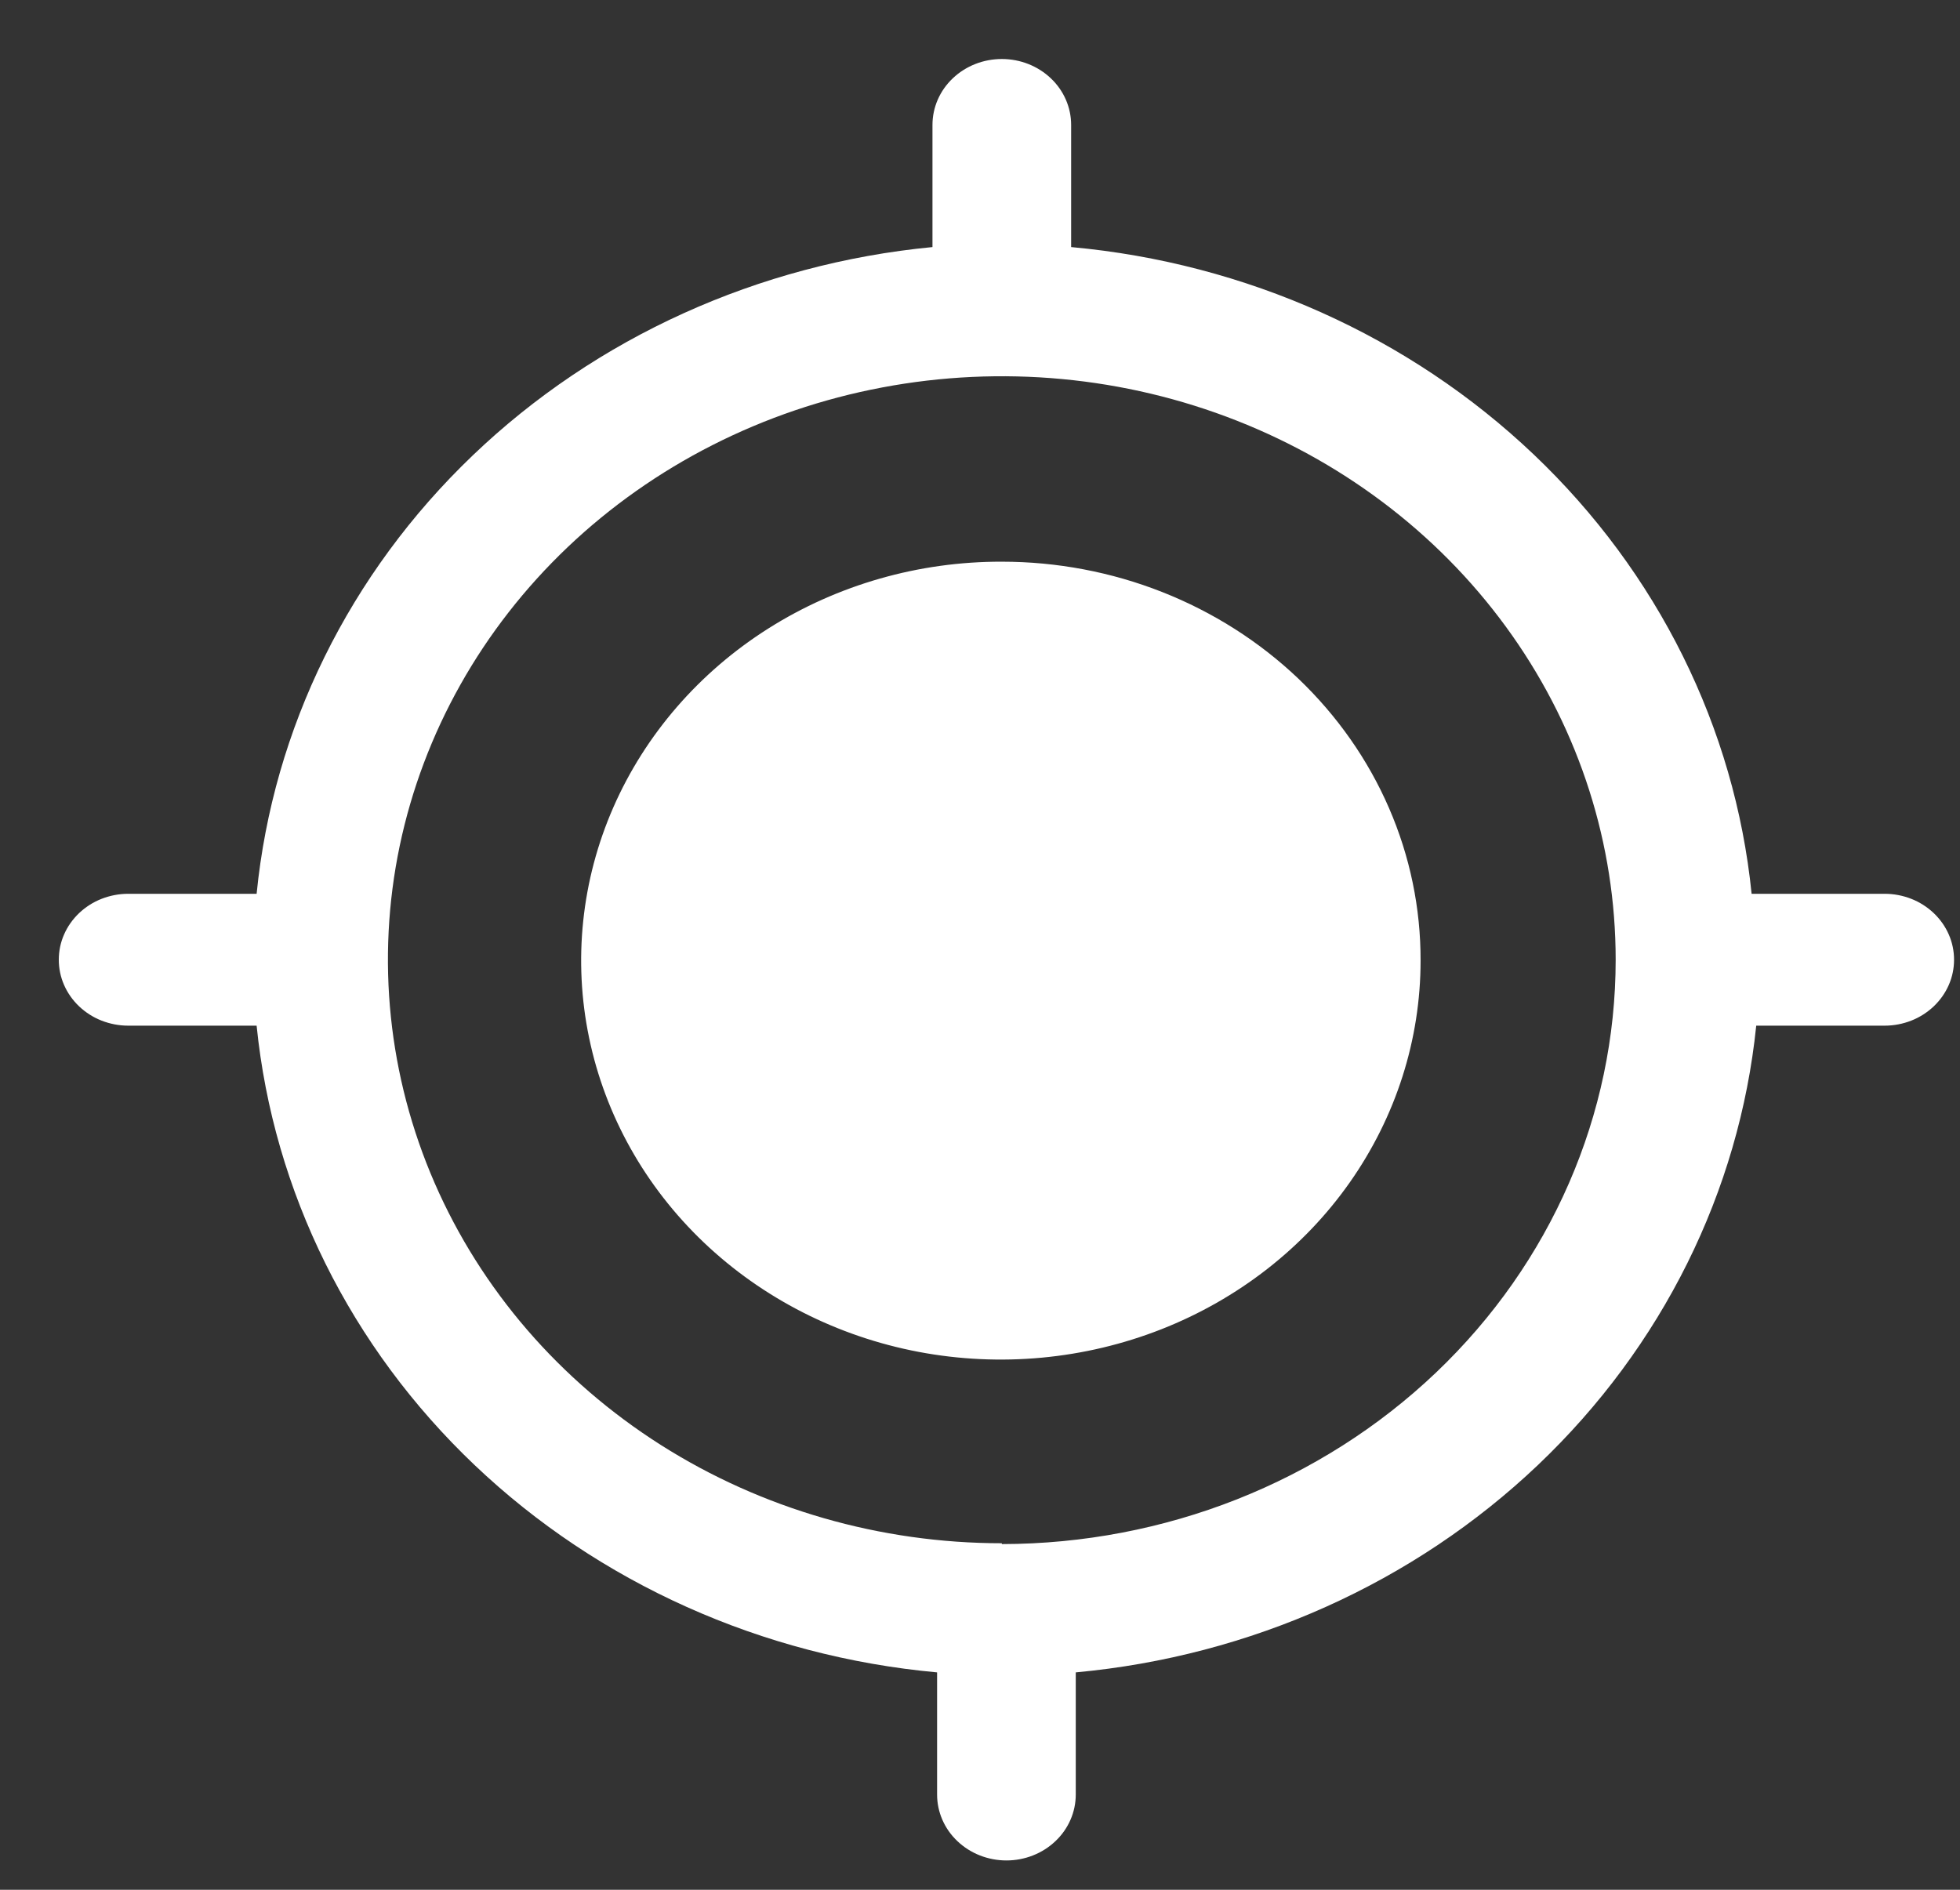 <?xml version="1.0" encoding="UTF-8" standalone="no"?><svg width='28' height='27' viewBox='0 0 28 27' fill='none' xmlns='http://www.w3.org/2000/svg'>
<rect x="0" y="0" width="28" height="27" fill="#333333" stroke="none"/>
<path fill-rule='evenodd' clip-rule='evenodd' d='M25.023 12.77H26.859H26.925C27.055 12.77 27.184 12.795 27.304 12.842C27.424 12.889 27.533 12.959 27.625 13.046C27.717 13.134 27.79 13.237 27.84 13.352C27.89 13.466 27.915 13.588 27.915 13.712C27.915 13.836 27.89 13.958 27.84 14.072C27.79 14.187 27.717 14.29 27.625 14.378C27.533 14.465 27.424 14.535 27.304 14.582C27.184 14.629 27.055 14.654 26.925 14.654H25.089C24.846 17.026 23.744 19.245 21.971 20.931C20.198 22.616 17.864 23.664 15.368 23.894V25.64C15.368 25.889 15.264 26.129 15.078 26.305C14.892 26.482 14.64 26.581 14.378 26.581C14.115 26.581 13.863 26.482 13.677 26.305C13.491 26.129 13.387 25.889 13.387 25.64V23.894C10.89 23.666 8.555 22.619 6.781 20.933C5.007 19.247 3.906 17.027 3.666 14.654H1.83C1.7 14.654 1.572 14.629 1.451 14.582C1.331 14.535 1.222 14.465 1.13 14.378C1.038 14.29 0.965 14.187 0.915 14.072C0.865 13.958 0.84 13.836 0.84 13.712C0.84 13.588 0.865 13.466 0.915 13.352C0.965 13.237 1.038 13.134 1.13 13.046C1.222 12.959 1.331 12.889 1.451 12.842C1.572 12.795 1.7 12.77 1.83 12.77H3.666C3.901 10.406 4.992 8.192 6.753 6.507C8.514 4.821 10.835 3.769 13.321 3.53V1.785C13.321 1.535 13.425 1.295 13.611 1.119C13.797 0.942 14.049 0.843 14.312 0.843C14.574 0.843 14.826 0.942 15.012 1.119C15.198 1.295 15.302 1.535 15.302 1.785V3.53C17.799 3.758 20.134 4.805 21.908 6.491C23.682 8.177 24.783 10.397 25.023 12.77ZM9.439 20.644C10.882 21.56 12.577 22.049 14.312 22.049V22.061C16.639 22.058 18.869 21.177 20.514 19.611C22.158 18.046 23.081 15.924 23.081 13.712C23.081 12.063 22.567 10.451 21.603 9.08C20.64 7.709 19.27 6.641 17.668 6.01C16.065 5.379 14.302 5.214 12.601 5.536C10.899 5.857 9.337 6.651 8.11 7.817C6.884 8.983 6.049 10.469 5.71 12.086C5.372 13.703 5.546 15.379 6.209 16.902C6.873 18.426 7.997 19.728 9.439 20.644ZM19.283 16.893C19.942 15.955 20.294 14.853 20.294 13.725C20.296 12.977 20.143 12.236 19.843 11.545C19.543 10.853 19.102 10.225 18.547 9.695C17.991 9.166 17.331 8.746 16.604 8.459C15.877 8.172 15.098 8.025 14.312 8.025C13.125 8.022 11.964 8.355 10.977 8.979C9.989 9.604 9.218 10.494 8.762 11.535C8.306 12.576 8.186 13.723 8.416 14.829C8.646 15.936 9.216 16.953 10.054 17.751C10.892 18.549 11.96 19.094 13.124 19.315C14.287 19.535 15.493 19.423 16.59 18.992C17.686 18.561 18.624 17.831 19.283 16.893Z' fill='white'/>
</svg>

